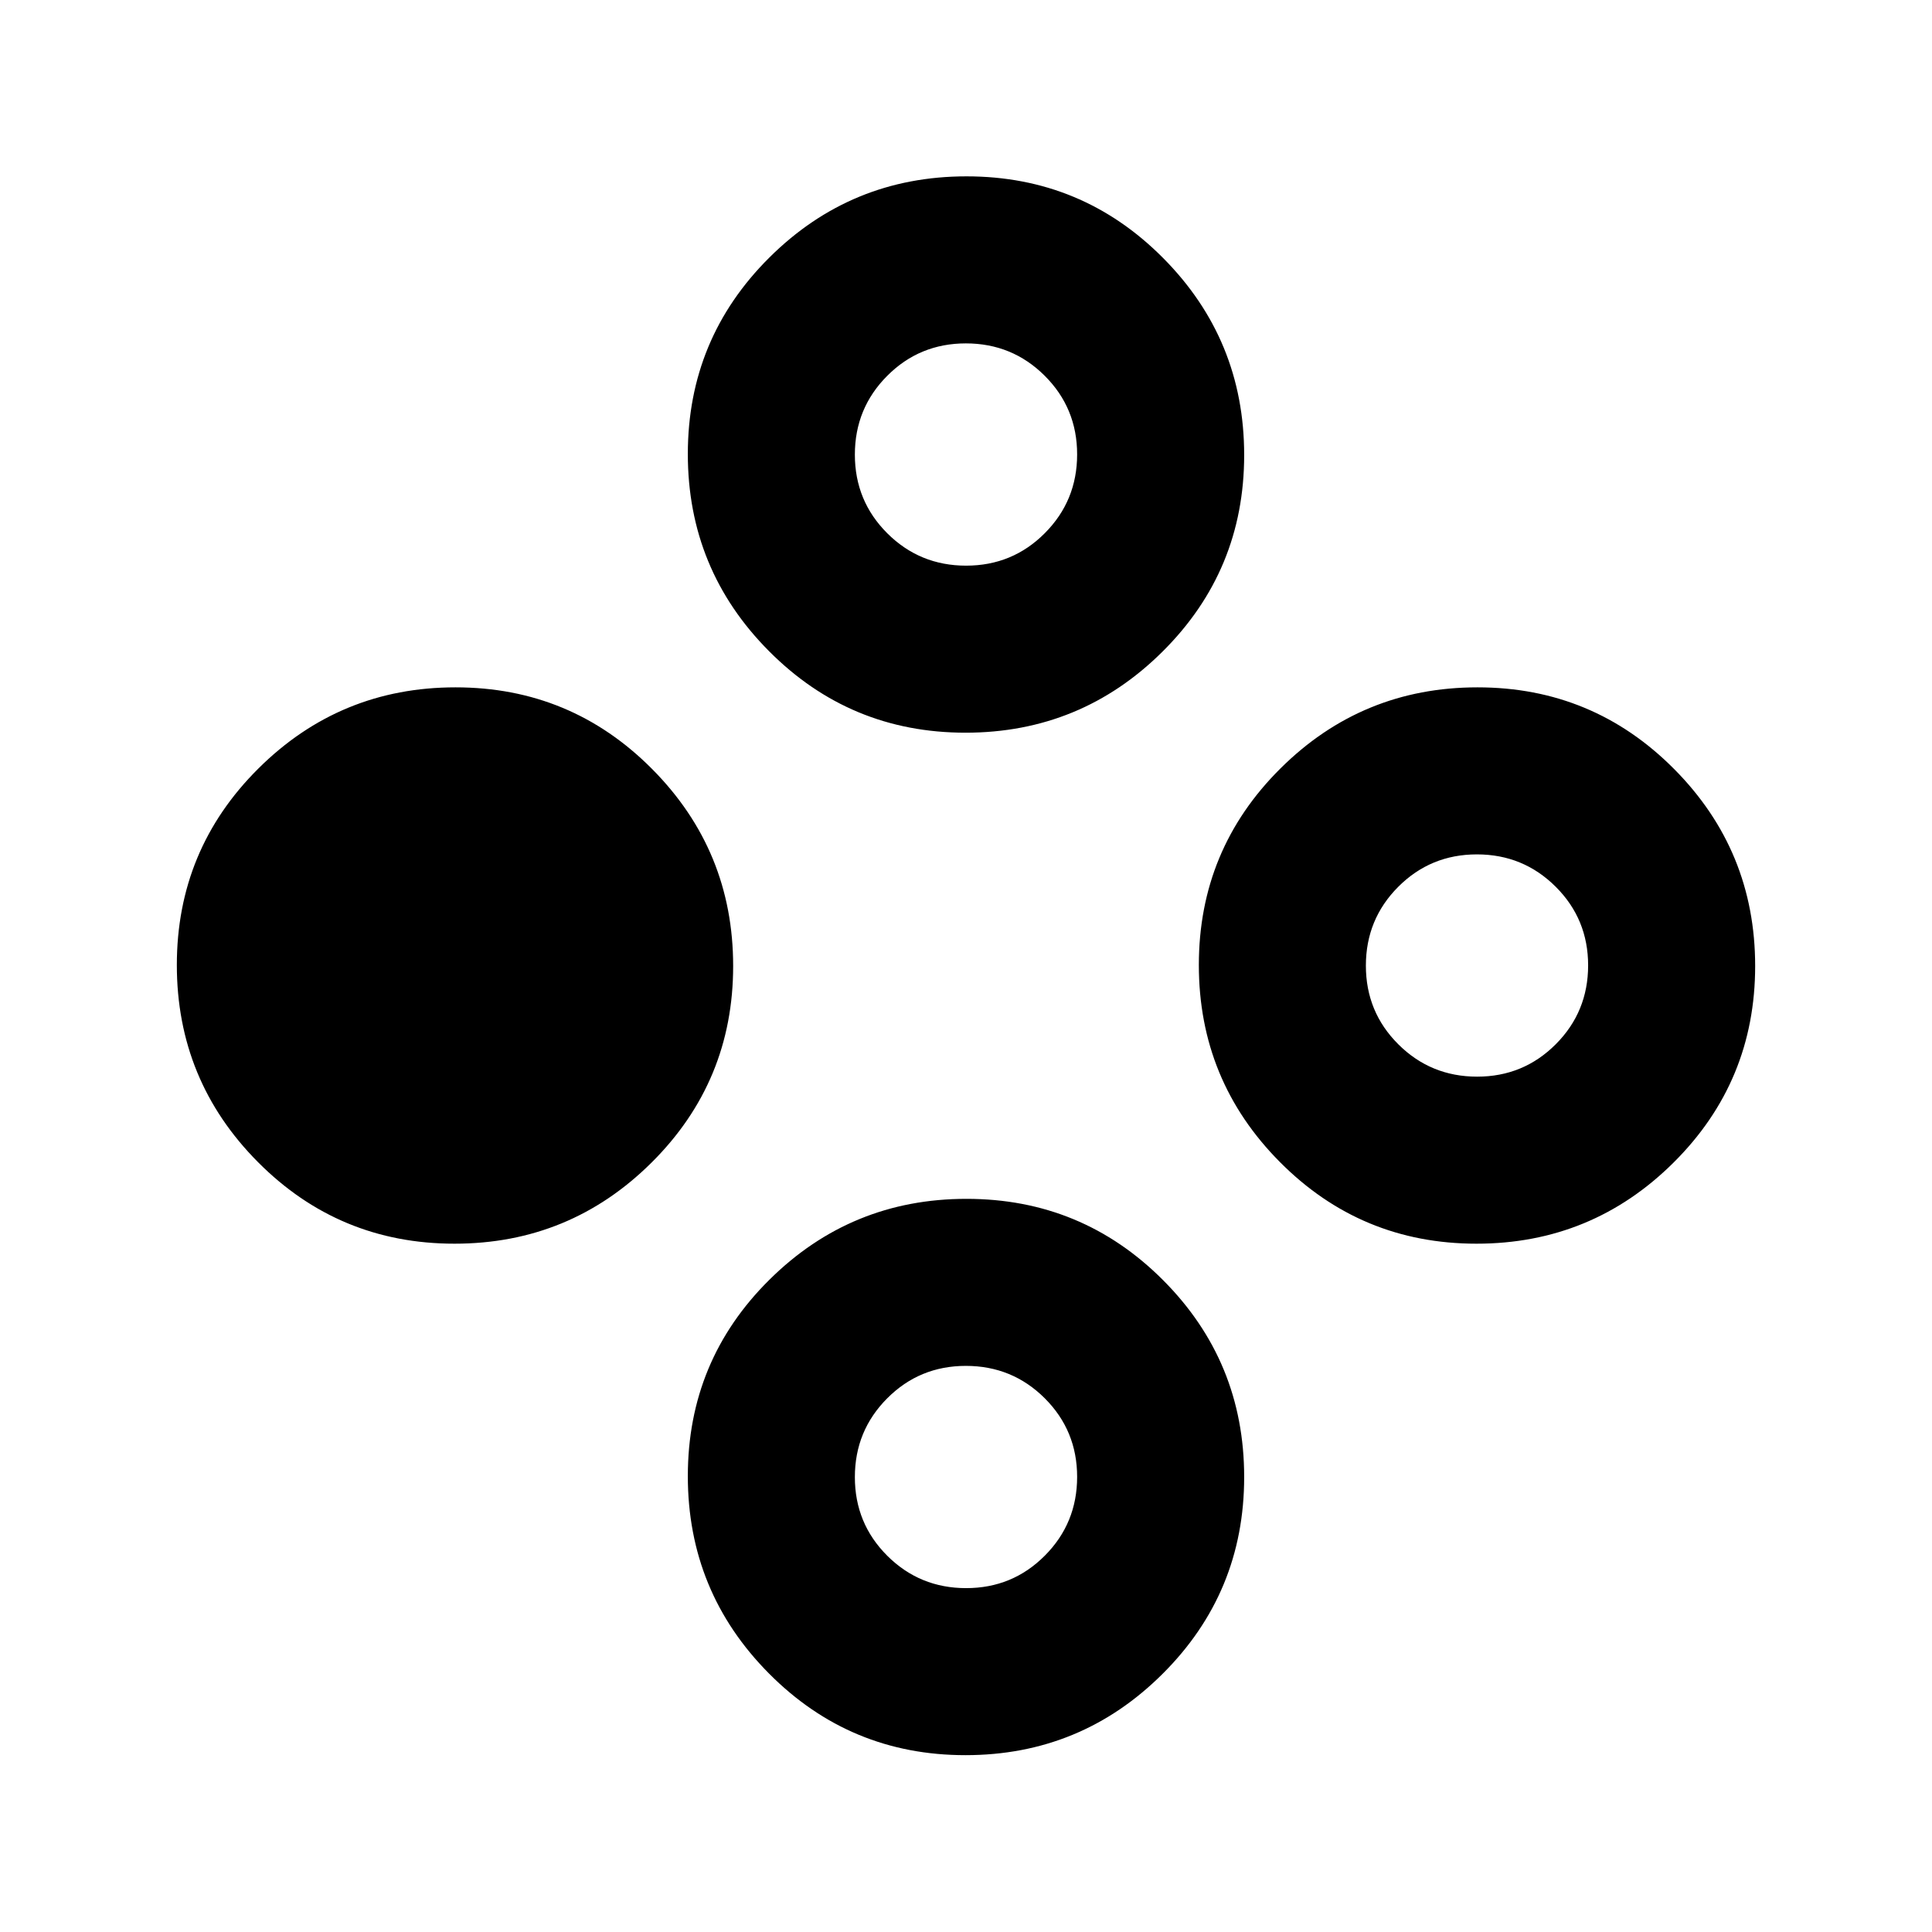 <svg xmlns="http://www.w3.org/2000/svg" height="20" viewBox="0 -960 960 960" width="20"><path d="M225.83-342.02q-57.37 0-97.67-40.56-40.29-40.55-40.29-97.92 0-57.37 40.55-97.66 40.56-40.3 97.93-40.3 57.37 0 97.66 40.56 40.29 40.55 40.29 97.92 0 57.37-40.55 97.66-40.55 40.3-97.92 40.3Zm507.82 0q-57.37 0-97.66-40.56-40.29-40.55-40.29-97.92 0-57.37 40.55-97.66 40.55-40.3 97.92-40.3 57.37 0 97.67 40.56 40.29 40.55 40.29 97.92 0 57.37-40.55 97.66-40.56 40.3-97.93 40.3Zm.32-83q23.03 0 39.1-16.12 16.06-16.12 16.06-39.16 0-23.03-16.12-39.09-16.12-16.07-39.15-16.07-23.03 0-39.1 16.13-16.06 16.12-16.06 39.15 0 23.03 16.12 39.09 16.12 16.07 39.15 16.07ZM479.74-595.93q-57.37 0-97.66-40.56-40.3-40.55-40.3-97.92 0-57.37 40.56-97.67 40.55-40.29 97.92-40.29 57.37 0 97.66 40.55 40.3 40.56 40.3 97.93 0 57.37-40.56 97.66-40.55 40.3-97.92 40.3Zm.32-83q23.03 0 39.09-16.13 16.07-16.12 16.07-39.15 0-23.03-16.12-39.09-16.13-16.07-39.16-16.07-23.03 0-39.09 16.12-16.07 16.12-16.07 39.15 0 23.03 16.12 39.1 16.13 16.07 39.16 16.07Zm-.32 591.06q-57.37 0-97.66-40.6-40.3-40.61-40.3-98.05t40.56-97.61q40.55-40.17 97.92-40.17 57.37 0 97.66 40.39 40.3 40.4 40.3 97.84 0 57.44-40.56 97.82-40.55 40.38-97.92 40.38Zm.32-83q23.03 0 39.09-16.12 16.07-16.12 16.07-39.15 0-23.03-16.12-39.1-16.13-16.06-39.16-16.06-23.03 0-39.09 16.12-16.07 16.12-16.07 39.15 0 23.03 16.12 39.1 16.13 16.06 39.16 16.06Z"/></svg>